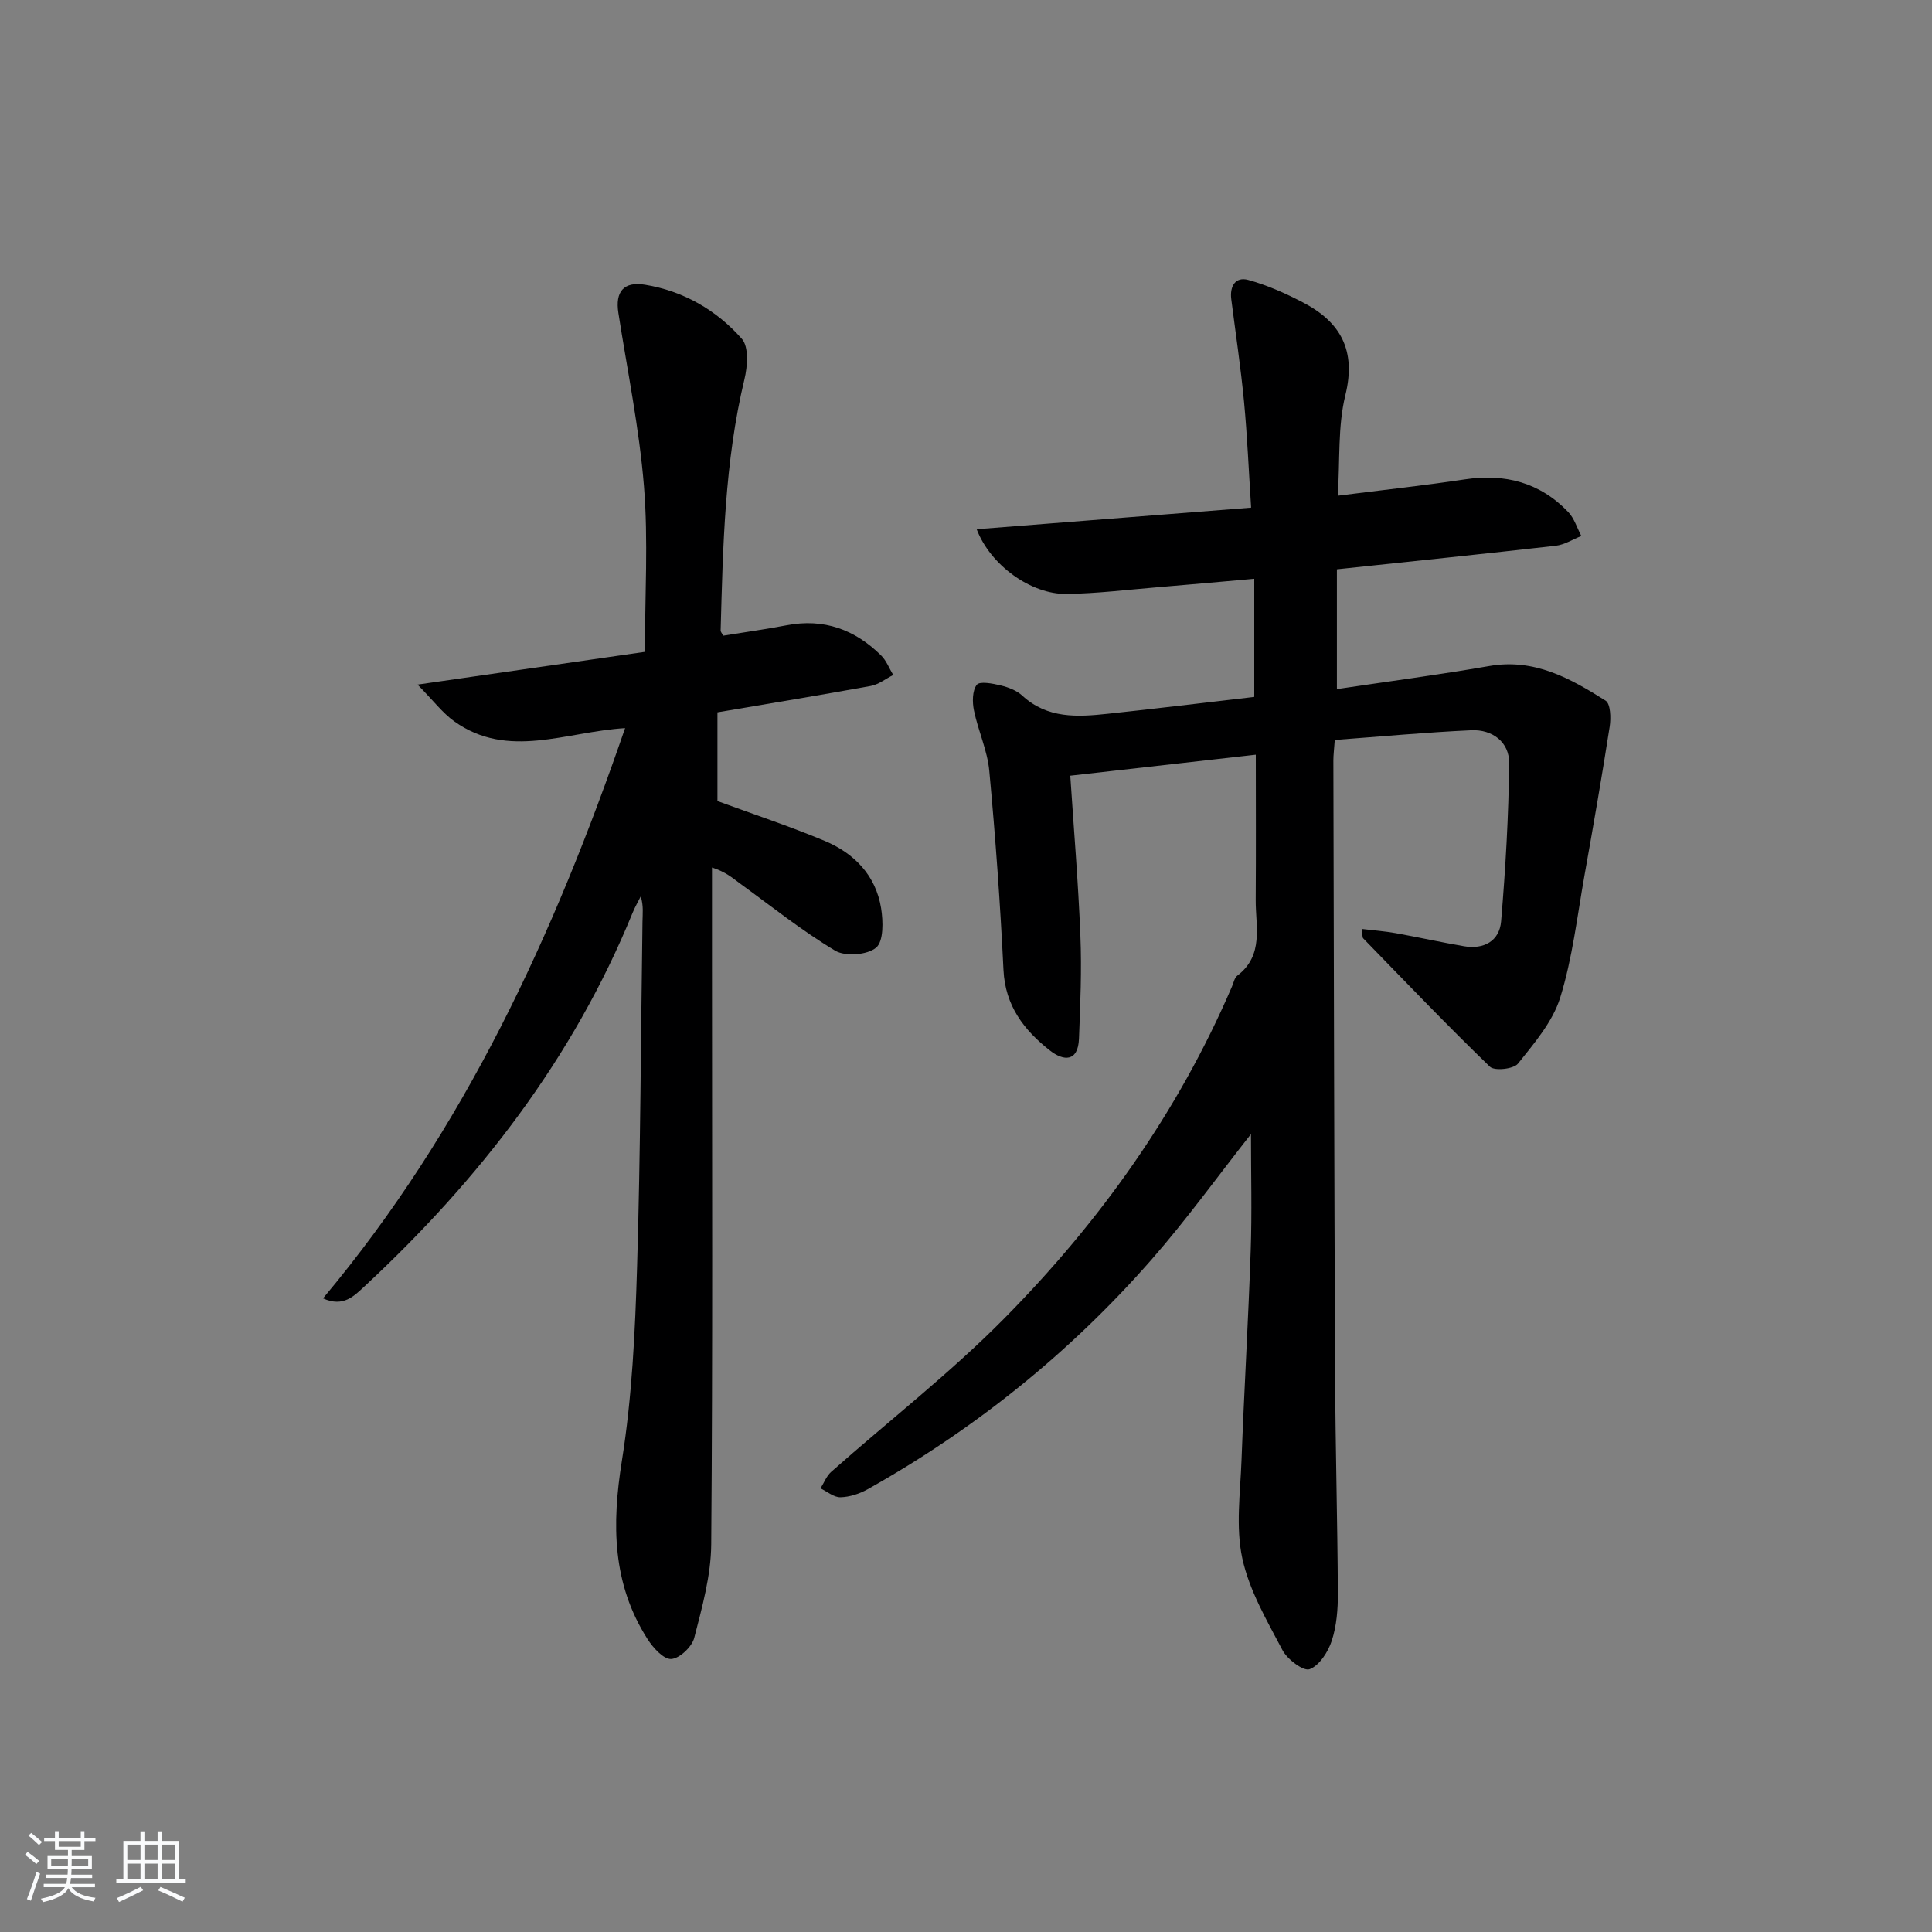 <svg enable-background="new 0 0 400 400" viewBox="0 0 400 400" xmlns="http://www.w3.org/2000/svg"><rect x="0" y="0" width="400" height="400" fill="#808080" stroke="none"/><path d="m5.17 384 .55-.58c.85.61 1.65 1.24 2.4 1.87l-.59.64c-.83-.73-1.62-1.38-2.36-1.93m1.22 9.53-.82-.34c.71-1.76 1.37-3.64 1.98-5.63.24.13.5.25.76.36-.6 1.67-1.24 3.54-1.92 5.61m-.5-13.5.57-.54c.56.44 1.31 1.06 2.26 1.87l-.65.64c-.67-.66-1.4-1.32-2.18-1.97m3.25.46h2.24v-1.36h.77v1.36h4.57v-1.36h.76v1.36h2.28v.69h-2.28v1.84h-2.64v1.26h4.18v2.64h-4.21c0 .45-.02.86-.05 1.21h4.32v.69h-4.38c-.04.34-.1.75-.19 1.22h5.15v.69h-4.82c.87 1.19 2.51 1.92 4.93 2.19-.17.31-.3.57-.37.76-2.77-.49-4.52-1.41-5.26-2.76-.56 1.26-2.3 2.23-5.24 2.9-.12-.24-.26-.48-.43-.72 2.73-.55 4.38-1.34 4.96-2.38h-4.38v-.69h4.65c.1-.38.17-.79.21-1.22h-4.32v-.69h4.4c.03-.34.05-.75.05-1.21h-4.2v-2.64h4.23v-1.26h-2.69v-1.84h-2.24zm1.46 4.46v1.29h3.45c.01-.4.02-.57.01-.53v-.32-.45h-3.46zm1.55-2.59h4.57v-1.19h-4.57zm6.11 2.59h-3.42v.77c-.01.19-.01.37-.02.53h3.44z" fill="#fafbfc"/><path d="m32.63 379.16h.82v1.98h3.54v7.89h1.46v.78h-14.37v-.78h1.46v-7.89h3.54v-1.98h.82v1.98h2.73zm-3.49 11.48.5.73c-1.61.82-3.28 1.63-5 2.42-.13-.27-.28-.55-.44-.82 1.75-.73 3.4-1.5 4.94-2.33m-2.78-5.55h2.73v-3.18h-2.73zm0 3.95h2.73v-3.2h-2.73zm3.54-3.95h2.73v-3.18h-2.73zm0 3.95h2.73v-3.2h-2.73zm7.89 4.68c-1.84-.92-3.51-1.7-5.02-2.32l.45-.73c1.89.8 3.57 1.55 5.04 2.23zm-1.62-11.81h-2.73v3.18h2.73zm-2.73 7.13h2.73v-3.2h-2.73z" fill="#fafbfc"/><g fill="#000001"><path d="m259 234.8c-6.83 8.67-13.33 17.7-20.62 26.02-16.81 19.18-36.45 35.01-58.72 47.5-1.69.95-3.74 1.62-5.64 1.67-1.36.04-2.76-1.18-4.14-1.84.72-1.15 1.23-2.55 2.21-3.42 11.95-10.58 24.63-20.43 35.82-31.75 19.78-20.01 36-42.72 47.17-68.76.33-.76.5-1.78 1.09-2.22 5.56-4.23 3.77-10.21 3.81-15.72.07-9.97.02-19.93.02-30.03-12.96 1.47-25.43 2.88-38.41 4.35.72 10.98 1.65 22.02 2.09 33.07.29 7.12-.01 14.27-.29 21.39-.19 4.84-3.2 4.65-6.03 2.42-5.35-4.2-9.24-9.24-9.6-16.64-.67-13.77-1.66-27.53-2.94-41.25-.39-4.22-2.31-8.28-3.17-12.48-.36-1.73-.36-4.11.58-5.33.61-.79 3.3-.27 4.95.13 1.58.38 3.31 1.04 4.48 2.12 5.2 4.79 11.42 4.42 17.67 3.75 10.06-1.07 20.1-2.3 30.35-3.49 0-8.18 0-15.92 0-24.46-6.89.61-13.44 1.21-19.98 1.75-6.29.52-12.58 1.3-18.88 1.39-7.38.1-15.77-5.95-18.61-13.4 18.93-1.49 37.6-2.96 56.82-4.47-.5-7.79-.8-14.89-1.47-21.96-.68-7.09-1.74-14.14-2.64-21.2-.34-2.7.88-4.71 3.52-3.98 3.9 1.07 7.69 2.76 11.29 4.64 7.83 4.06 11.1 9.92 8.81 19.23-1.59 6.47-1.09 13.45-1.57 20.8 9.26-1.18 17.81-2.1 26.29-3.38 8.33-1.26 15.56.63 21.42 6.75 1.26 1.32 1.83 3.3 2.72 4.97-1.76.69-3.48 1.81-5.3 2.02-14.85 1.69-29.72 3.22-45.31 4.88v24.8c10.43-1.56 21.04-2.95 31.58-4.78 9.3-1.62 16.77 2.57 24.05 7.17 1.03.65 1.12 3.6.85 5.36-1.6 10.29-3.39 20.56-5.22 30.82-1.51 8.48-2.49 17.14-5.03 25.31-1.56 5.01-5.37 9.43-8.74 13.66-.9 1.13-4.86 1.56-5.81.64-8.95-8.65-17.56-17.66-26.24-26.58-.18-.19-.11-.62-.29-1.94 2.49.3 4.78.47 7.02.87 4.73.85 9.42 1.9 14.16 2.71 4.1.7 7.33-1.08 7.67-5.17.91-10.9 1.56-21.85 1.66-32.78.04-4.31-3.47-6.97-7.83-6.77-9.41.43-18.8 1.31-28.27 2.01-.14 1.97-.29 3.1-.29 4.23.1 42.49.17 84.98.36 127.47.07 14.98.49 29.96.57 44.94.02 3.3-.25 6.75-1.26 9.85-.76 2.32-2.56 5.13-4.59 5.9-1.26.48-4.62-2.03-5.62-3.95-3.23-6.14-6.89-12.38-8.32-19.03-1.39-6.47-.41-13.49-.16-20.26.54-14.46 1.41-28.9 1.9-43.36.28-7.97.06-15.94.06-24.19z"/><path d="m66.88 268.81c29.32-35 47.79-75.21 62.54-118.06-12.3.75-24.23 6.54-35.35-1.39-2.45-1.75-4.33-4.28-7.62-7.62 16.72-2.41 31.74-4.57 47.07-6.78 0-11.71.71-23.04-.19-34.24-.97-12.04-3.44-23.96-5.3-35.93-.68-4.36 1.05-6.57 5.52-5.84 7.95 1.3 14.8 5.26 20.04 11.2 1.48 1.68 1.18 5.7.54 8.37-4.11 17.12-4.45 34.57-4.93 52.01-.01.29.28.58.53 1.08 4.34-.71 8.77-1.32 13.16-2.16 7.69-1.47 14.13.89 19.55 6.27 1.09 1.08 1.67 2.68 2.49 4.03-1.55.78-3.02 1.97-4.65 2.27-10.42 1.9-20.88 3.61-31.74 5.46v18.37c7.38 2.71 14.91 5.2 22.21 8.25 6.12 2.57 10.57 7.14 11.67 13.92.44 2.72.54 6.87-1.03 8.18-1.83 1.53-6.39 1.88-8.49.62-6.93-4.16-13.3-9.26-19.86-14.03-1.44-1.05-2.76-2.26-5.63-3.18v20.65c0 39.83.16 79.66-.16 119.49-.05 6.48-1.89 13.02-3.52 19.37-.48 1.85-3.05 4.27-4.77 4.36-1.58.08-3.75-2.33-4.9-4.13-7.32-11.46-7.41-23.74-5.31-36.88 2.11-13.24 2.75-26.77 3.15-40.2.72-23.8.77-47.62 1.12-71.43.02-1.63.25-3.25-.36-5.26-.56 1.13-1.2 2.22-1.68 3.39-12.32 30.18-31.76 55.25-55.43 77.28-2.17 1.99-4.41 4.5-8.67 2.56z"/></g></svg>